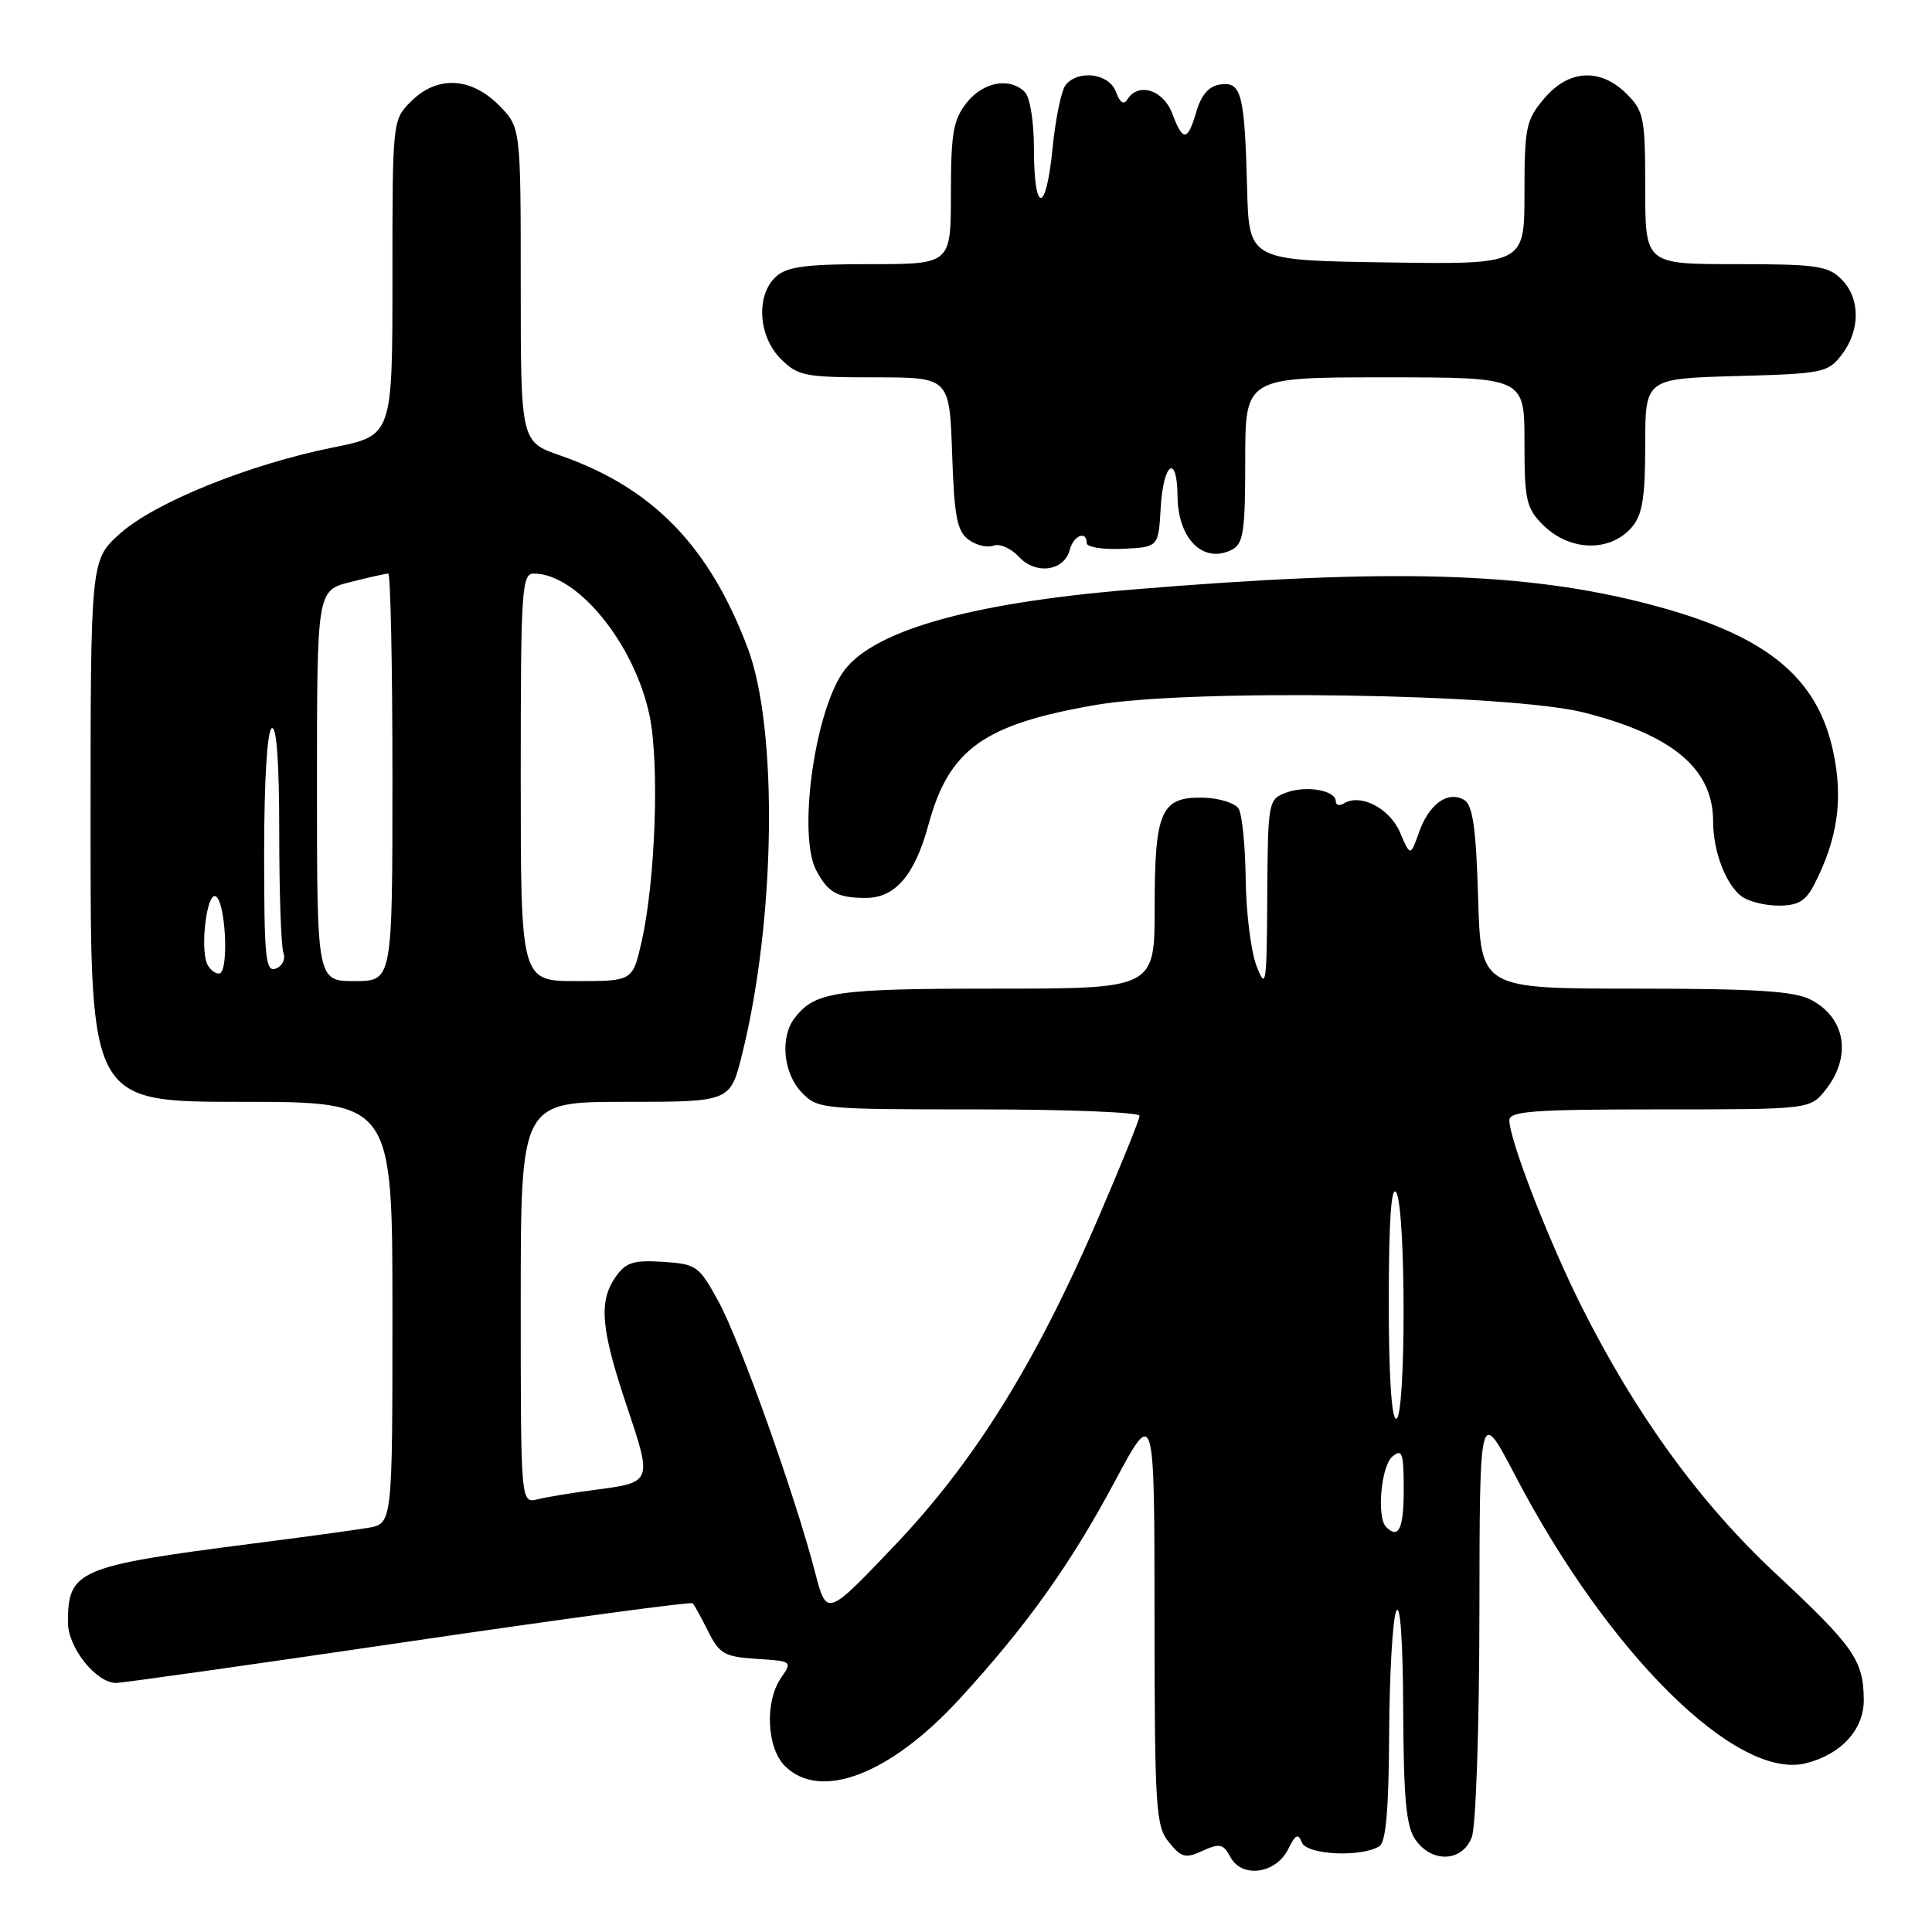 <?xml version="1.0" encoding="UTF-8" standalone="no"?>
<!DOCTYPE svg PUBLIC "-//W3C//DTD SVG 1.1//EN" "http://www.w3.org/Graphics/SVG/1.1/DTD/svg11.dtd" >
<svg xmlns="http://www.w3.org/2000/svg" xmlns:xlink="http://www.w3.org/1999/xlink" version="1.1" viewBox="0 0 256 256">
 <g >
 <path fill="currentColor"
d=" M 170.68 245.04 C 171.65 243.07 172.02 242.89 172.50 244.13 C 173.13 245.78 180.34 246.14 182.77 244.64 C 183.64 244.10 184.02 239.80 184.07 229.69 C 184.11 221.89 184.53 214.60 185.00 213.50 C 185.53 212.26 185.89 217.20 185.93 226.53 C 185.99 238.43 186.32 242.02 187.56 243.78 C 189.75 246.91 193.78 246.72 195.02 243.43 C 195.57 242.00 196.01 228.84 196.03 213.68 C 196.06 186.50 196.06 186.50 200.78 195.53 C 213.09 219.11 230.11 235.95 239.29 233.64 C 244.00 232.46 247.00 229.15 246.96 225.18 C 246.91 219.98 245.64 218.16 235.25 208.47 C 225.22 199.11 216.73 187.42 209.53 173.05 C 205.14 164.28 200.00 151.01 200.00 148.44 C 200.00 147.23 203.25 147.00 219.93 147.00 C 239.85 147.00 239.85 147.00 241.93 144.37 C 245.40 139.95 244.55 134.85 239.93 132.46 C 237.72 131.32 232.64 131.00 216.65 131.00 C 196.21 131.00 196.21 131.00 195.86 118.96 C 195.59 109.83 195.15 106.71 194.05 106.03 C 191.91 104.71 189.38 106.48 188.05 110.23 C 186.88 113.50 186.88 113.50 185.50 110.28 C 184.13 107.09 180.26 105.10 178.06 106.46 C 177.48 106.82 177.00 106.69 177.00 106.18 C 177.00 104.71 173.05 104.03 170.39 105.04 C 168.05 105.93 168.00 106.20 167.92 118.73 C 167.85 130.55 167.75 131.24 166.50 128.00 C 165.76 126.08 165.11 120.90 165.06 116.50 C 165.01 112.10 164.59 107.89 164.12 107.15 C 163.65 106.41 161.58 105.76 159.52 105.70 C 153.84 105.54 153.00 107.42 153.00 120.19 C 153.00 131.00 153.00 131.00 131.93 131.00 C 110.62 131.00 107.99 131.39 105.28 134.91 C 103.35 137.43 103.78 142.14 106.17 144.69 C 108.32 146.96 108.68 147.00 129.67 147.00 C 141.40 147.00 151.00 147.38 151.00 147.85 C 151.00 148.32 148.50 154.49 145.45 161.57 C 137.21 180.68 129.10 193.70 118.52 204.81 C 109.54 214.24 109.54 214.24 108.01 208.37 C 105.39 198.25 98.07 177.72 95.23 172.50 C 92.62 167.72 92.30 167.49 87.84 167.20 C 83.94 166.95 82.93 167.27 81.59 169.17 C 79.30 172.44 79.60 176.02 83.04 186.27 C 86.46 196.48 86.48 196.42 78.62 197.44 C 75.80 197.81 72.49 198.36 71.25 198.66 C 69.00 199.22 69.00 199.22 69.00 172.61 C 69.00 146.00 69.00 146.00 82.88 146.00 C 96.76 146.00 96.76 146.00 98.32 139.75 C 102.77 121.92 103.12 96.59 99.07 85.85 C 93.95 72.31 86.47 64.63 74.25 60.36 C 69.00 58.53 69.00 58.53 69.00 37.69 C 69.00 16.85 69.00 16.85 66.08 13.92 C 62.35 10.19 57.90 10.01 54.45 13.45 C 52.01 15.90 52.00 15.95 52.00 36.81 C 52.00 57.72 52.00 57.72 44.14 59.29 C 32.98 61.53 20.44 66.61 15.86 70.74 C 12.00 74.23 12.00 74.23 12.00 110.12 C 12.00 146.00 12.00 146.00 32.00 146.00 C 52.00 146.00 52.00 146.00 52.00 173.95 C 52.00 201.91 52.00 201.91 48.75 202.45 C 46.96 202.75 40.10 203.69 33.50 204.53 C 10.30 207.51 9.00 208.06 9.00 214.98 C 9.00 218.30 12.74 223.00 15.38 223.00 C 16.19 223.00 33.62 220.54 54.12 217.52 C 74.61 214.51 91.56 212.22 91.78 212.44 C 92.00 212.66 92.92 214.34 93.84 216.17 C 95.33 219.16 95.99 219.53 100.27 219.81 C 104.94 220.10 105.01 220.15 103.52 222.28 C 101.32 225.41 101.57 231.57 104.00 234.00 C 108.68 238.68 117.94 235.14 127.10 225.17 C 136.01 215.46 141.82 207.34 147.73 196.28 C 152.97 186.50 152.97 186.50 152.98 214.14 C 153.00 239.70 153.14 241.95 154.88 244.10 C 156.54 246.15 157.08 246.29 159.36 245.24 C 161.63 244.21 162.10 244.32 163.05 246.09 C 164.56 248.91 169.06 248.29 170.68 245.04 Z  M 240.37 117.25 C 243.49 111.21 244.26 105.92 242.92 99.64 C 240.80 89.62 233.93 84.10 218.62 80.09 C 202.13 75.78 184.42 75.27 150.00 78.12 C 128.21 79.92 115.21 83.69 111.57 89.26 C 107.82 94.98 105.75 110.76 108.15 115.32 C 109.71 118.27 110.94 118.97 114.68 118.98 C 118.61 119.00 121.20 115.99 123.02 109.30 C 125.75 99.26 130.33 95.98 145.19 93.41 C 157.67 91.25 200.08 91.91 209.91 94.42 C 221.73 97.43 227.00 101.90 227.00 108.89 C 227.00 112.78 228.67 117.18 230.74 118.75 C 231.64 119.44 233.86 120.00 235.67 120.00 C 238.24 120.00 239.26 119.40 240.37 117.25 Z  M 141.75 72.85 C 142.25 70.94 144.00 70.25 144.00 71.97 C 144.00 72.50 146.14 72.84 148.75 72.72 C 153.50 72.50 153.50 72.50 153.80 67.25 C 154.15 61.28 155.98 60.04 156.03 65.75 C 156.08 71.44 159.47 74.77 163.25 72.83 C 164.76 72.06 165.00 70.40 165.00 60.96 C 165.00 50.00 165.00 50.00 183.50 50.00 C 202.00 50.00 202.00 50.00 202.00 58.55 C 202.00 66.29 202.23 67.32 204.45 69.55 C 207.99 73.08 213.37 73.21 216.25 69.83 C 217.63 68.21 218.00 65.91 218.00 58.97 C 218.00 50.17 218.00 50.17 230.06 49.83 C 241.56 49.52 242.21 49.38 244.04 47.00 C 246.53 43.75 246.51 39.51 244.00 37.00 C 242.22 35.22 240.67 35.00 230.00 35.00 C 218.00 35.00 218.00 35.00 218.00 24.95 C 218.00 15.62 217.83 14.73 215.55 12.45 C 212.05 8.96 207.85 9.20 204.59 13.08 C 202.20 15.91 202.00 16.90 202.00 25.60 C 202.00 35.05 202.00 35.05 183.75 34.77 C 165.50 34.50 165.50 34.50 165.25 25.00 C 164.92 12.44 164.50 10.79 161.71 11.19 C 160.20 11.40 159.20 12.53 158.54 14.75 C 157.36 18.78 156.75 18.82 155.31 15.00 C 154.13 11.89 150.82 10.87 149.39 13.17 C 148.91 13.95 148.40 13.61 147.87 12.17 C 146.97 9.74 142.92 9.18 141.21 11.25 C 140.64 11.94 139.85 15.75 139.46 19.73 C 138.60 28.43 137.00 28.37 137.00 19.64 C 137.00 16.12 136.48 12.88 135.80 12.20 C 133.79 10.19 130.26 10.85 128.07 13.63 C 126.31 15.87 126.00 17.67 126.00 25.63 C 126.00 35.00 126.00 35.00 115.33 35.00 C 106.80 35.00 104.29 35.33 102.83 36.65 C 100.14 39.09 100.45 44.54 103.45 47.55 C 105.73 49.82 106.63 50.00 115.86 50.00 C 125.81 50.00 125.81 50.00 126.16 60.08 C 126.44 68.48 126.81 70.39 128.35 71.51 C 129.36 72.26 130.85 72.61 131.65 72.30 C 132.46 71.99 133.97 72.66 135.02 73.79 C 137.26 76.20 141.01 75.68 141.75 72.85 Z  M 183.67 202.33 C 182.39 201.06 183.00 194.24 184.50 193.00 C 185.80 191.92 186.00 192.49 186.00 197.38 C 186.00 202.58 185.33 204.00 183.67 202.33 Z  M 184.02 172.25 C 184.03 161.71 184.35 157.00 185.00 158.00 C 186.31 160.03 186.31 188.00 185.00 188.00 C 184.38 188.00 184.01 182.09 184.02 172.25 Z  M 42.00 104.12 C 42.00 78.24 42.00 78.24 46.44 77.12 C 48.89 76.50 51.14 76.00 51.44 76.00 C 51.75 76.00 52.00 88.15 52.00 103.00 C 52.00 130.00 52.00 130.00 47.00 130.00 C 42.00 130.00 42.00 130.00 42.00 104.12 Z  M 69.00 103.00 C 69.00 77.95 69.13 76.00 70.75 76.00 C 76.53 76.02 84.10 85.33 86.08 94.87 C 87.39 101.22 86.85 116.68 85.02 124.75 C 83.83 130.00 83.83 130.00 76.42 130.00 C 69.00 130.00 69.00 130.00 69.00 103.00 Z  M 27.40 127.61 C 26.55 125.38 27.40 118.48 28.50 118.74 C 29.90 119.07 30.40 129.00 29.02 129.00 C 28.42 129.00 27.70 128.37 27.40 127.61 Z  M 35.00 113.03 C 35.00 103.50 35.40 96.87 36.00 96.50 C 36.65 96.10 37.00 100.96 37.00 110.36 C 37.00 118.32 37.25 125.49 37.56 126.29 C 37.86 127.09 37.41 128.01 36.56 128.34 C 35.19 128.87 35.00 127.02 35.00 113.03 Z "/>
</g>
</svg>
